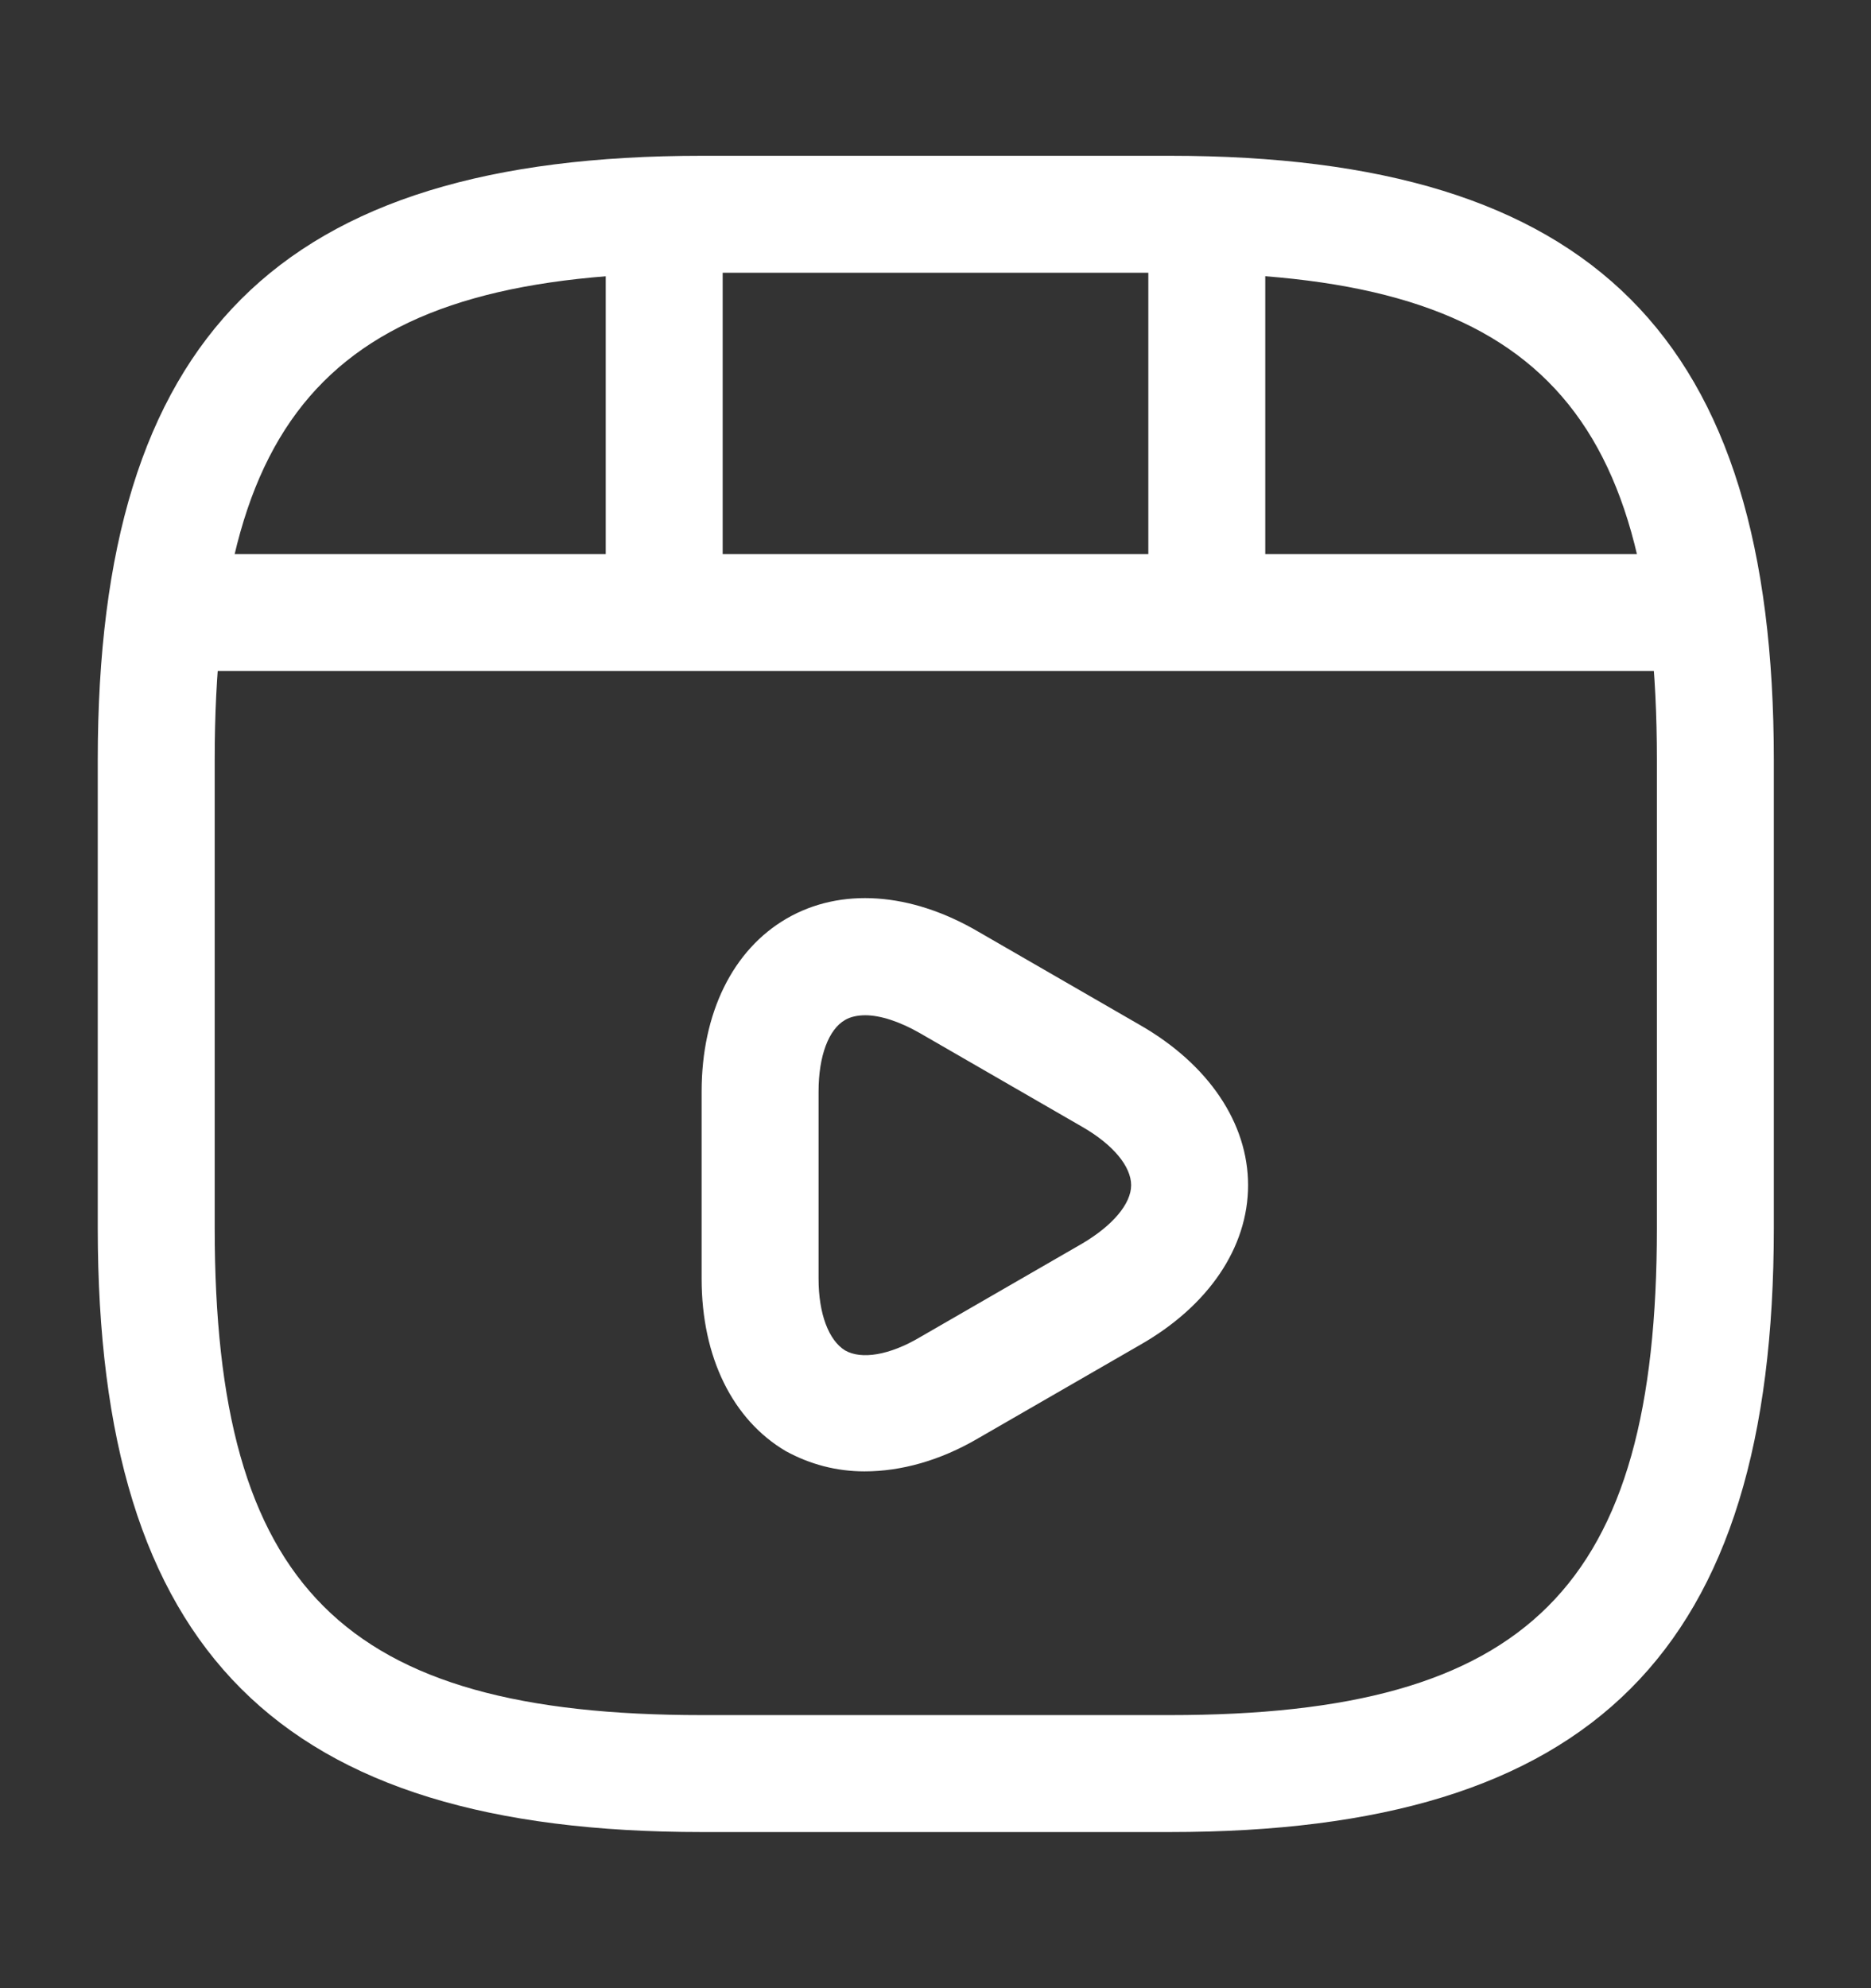 <svg width="16" height="17" viewBox="0 0 16 17" fill="none" xmlns="http://www.w3.org/2000/svg">
<rect x="0" y="0" width="16" height="17" fill="#333333" stroke="none"/>
<path d="M10.003 15.665H6.003C2.383 15.665 0.836 14.119 0.836 10.499V6.499C0.836 2.879 2.383 1.332 6.003 1.332H10.003C13.623 1.332 15.169 2.879 15.169 6.499V10.499C15.169 14.119 13.623 15.665 10.003 15.665ZM6.003 2.332C2.929 2.332 1.836 3.425 1.836 6.499V10.499C1.836 13.572 2.929 14.665 6.003 14.665H10.003C13.076 14.665 14.169 13.572 14.169 10.499V6.499C14.169 3.425 13.076 2.332 10.003 2.332H6.003Z" fill="white"/>
<path d="M14.32 5.738H1.68C1.406 5.738 1.18 5.512 1.18 5.238C1.18 4.965 1.4 4.738 1.68 4.738H14.32C14.593 4.738 14.82 4.965 14.82 5.238C14.82 5.512 14.6 5.738 14.32 5.738Z" fill="white"/>
<path d="M5.68 5.646C5.406 5.646 5.18 5.42 5.18 5.146V1.906C5.18 1.633 5.406 1.406 5.68 1.406C5.953 1.406 6.18 1.633 6.18 1.906V5.146C6.18 5.42 5.953 5.646 5.68 5.646Z" fill="white"/>
<path d="M10.32 5.346C10.047 5.346 9.82 5.12 9.82 4.846V1.906C9.82 1.633 10.047 1.406 10.32 1.406C10.594 1.406 10.82 1.633 10.82 1.906V4.846C10.82 5.126 10.6 5.346 10.32 5.346Z" fill="white"/>
<path d="M7.393 12.581C7.153 12.581 6.927 12.521 6.72 12.408C6.267 12.141 6 11.607 6 10.934V9.334C6 8.661 6.267 8.121 6.727 7.854C7.187 7.587 7.787 7.627 8.367 7.967L9.753 8.767C10.333 9.101 10.673 9.601 10.673 10.134C10.673 10.668 10.333 11.168 9.747 11.501L8.36 12.301C8.04 12.488 7.707 12.581 7.393 12.581ZM7.4 8.681C7.333 8.681 7.273 8.694 7.227 8.721C7.087 8.801 7 9.027 7 9.334V10.934C7 11.234 7.087 11.461 7.227 11.547C7.367 11.627 7.607 11.588 7.867 11.434L9.253 10.634C9.513 10.481 9.673 10.294 9.673 10.134C9.673 9.974 9.52 9.787 9.253 9.634L7.867 8.834C7.693 8.734 7.527 8.681 7.4 8.681Z" fill="white"/>
</svg>
